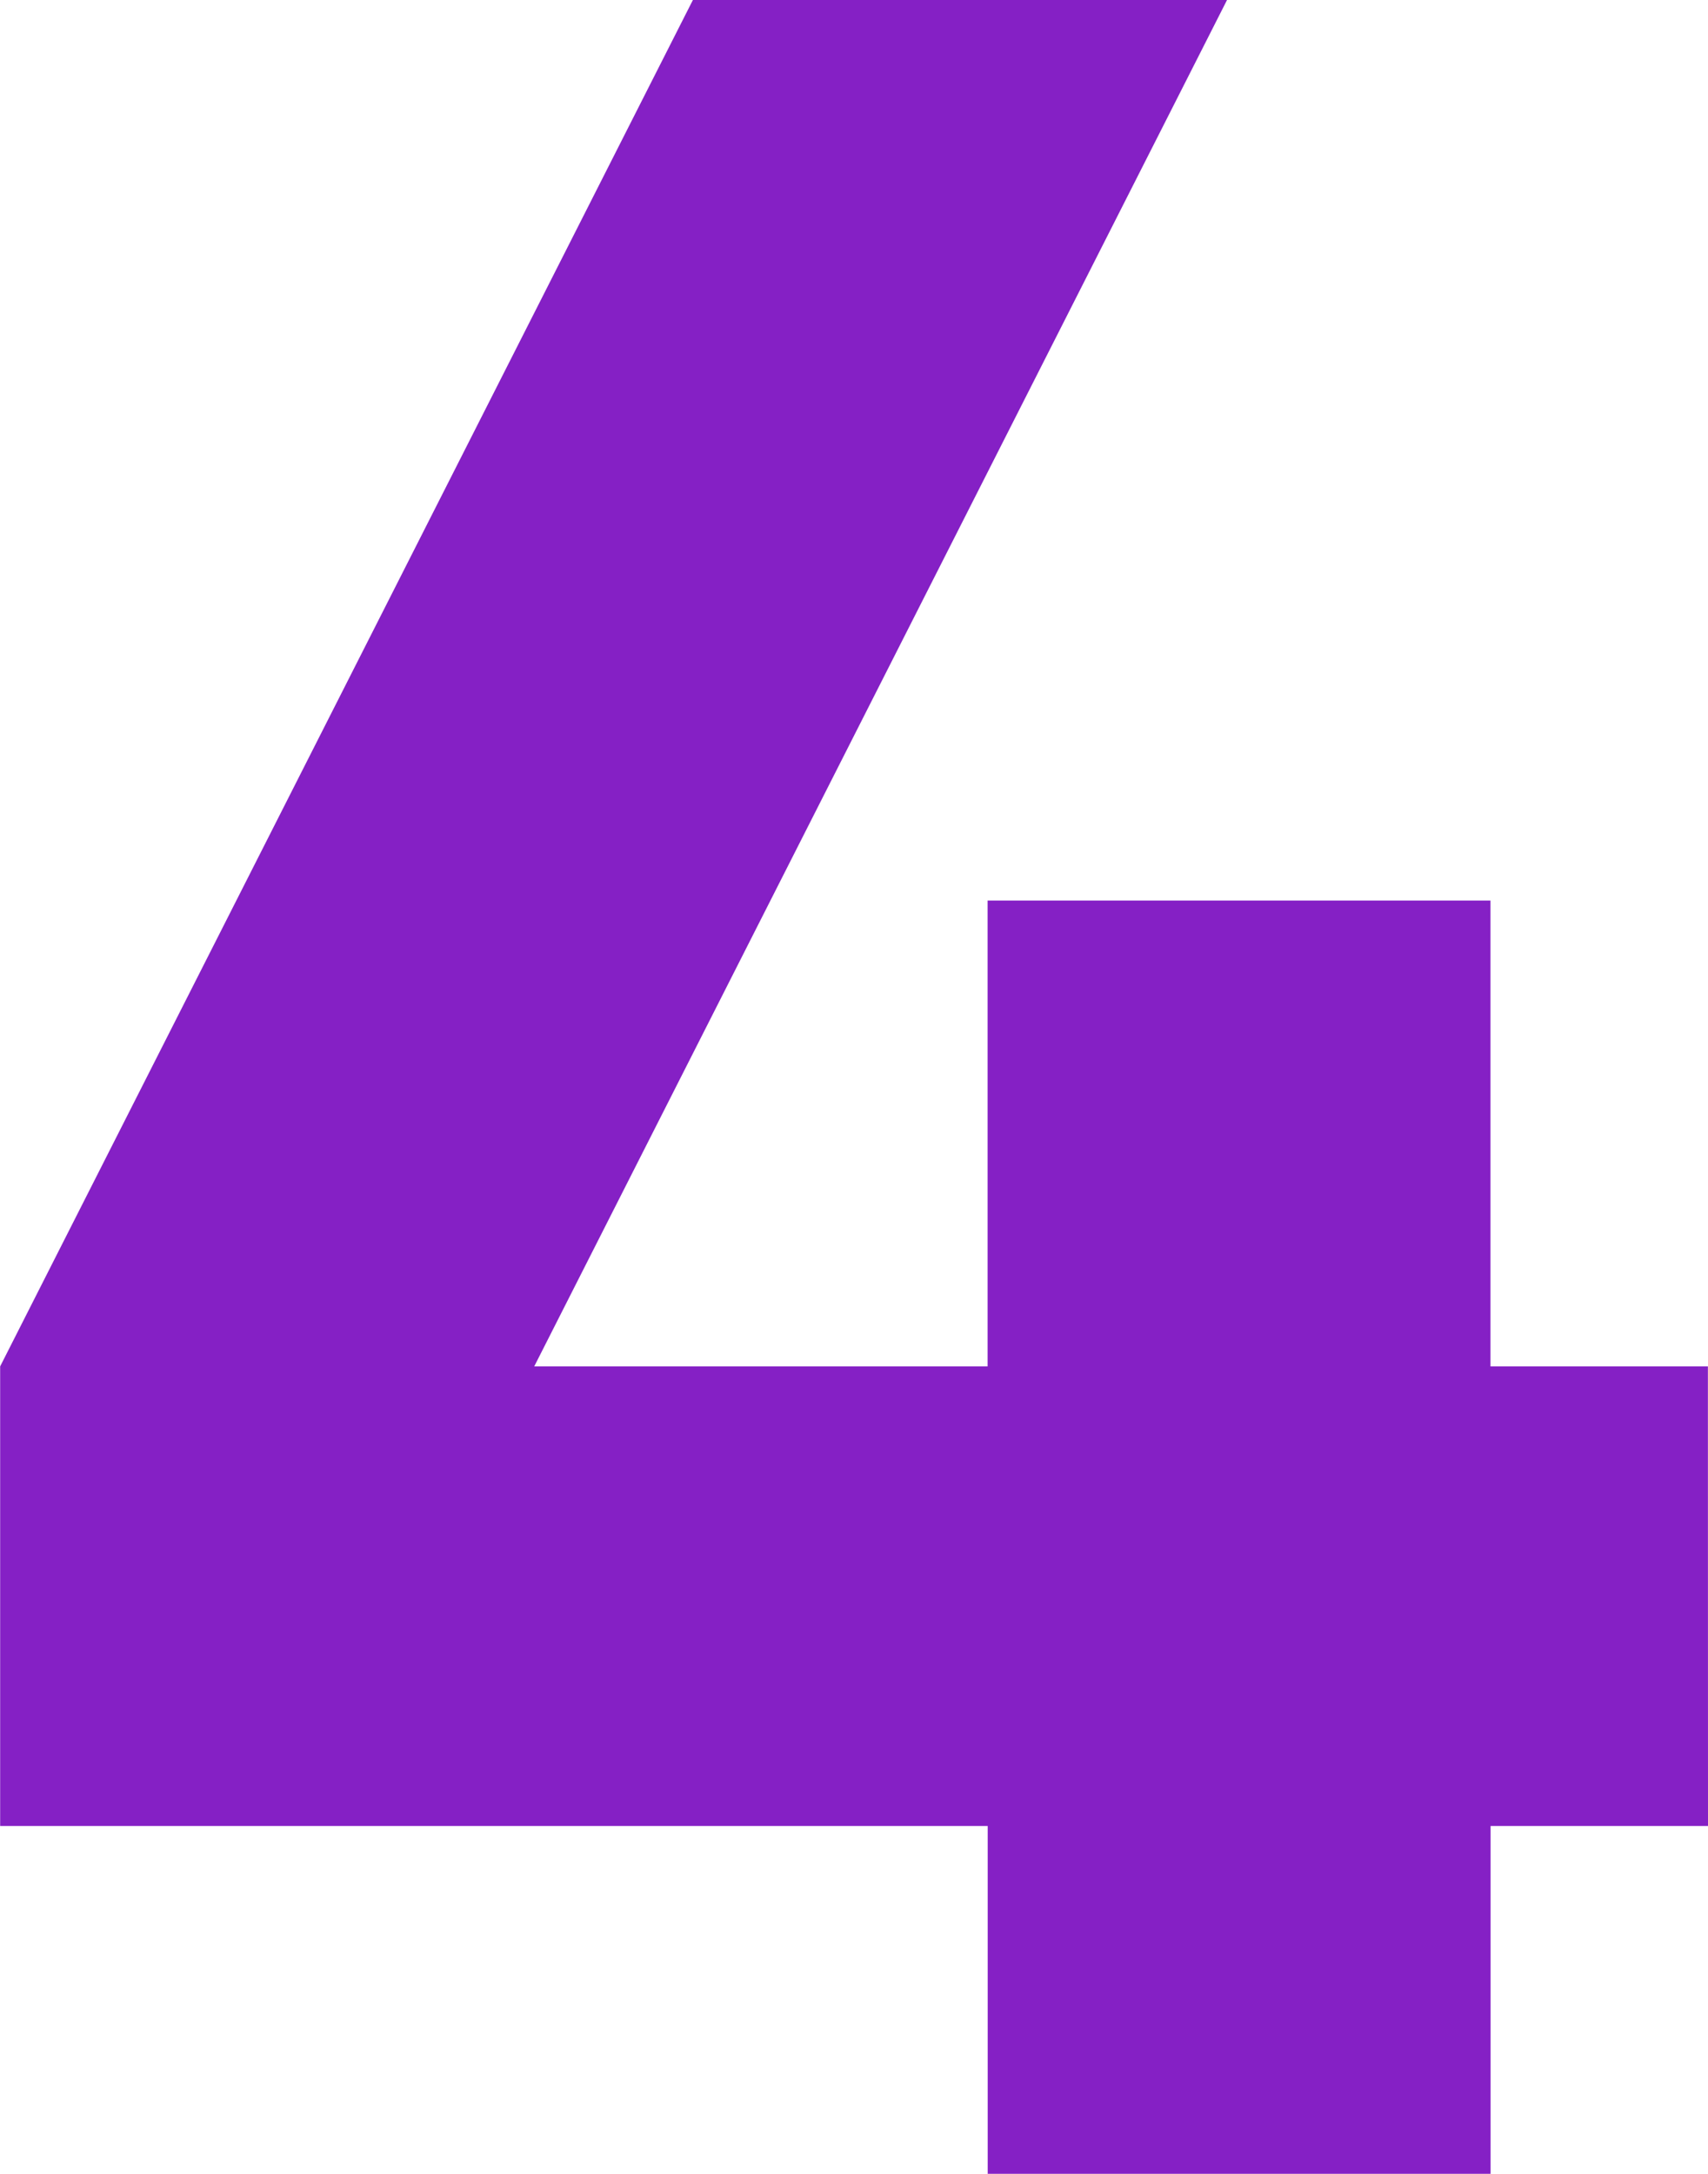 <svg xmlns="http://www.w3.org/2000/svg" width="33.285" height="42.362" viewBox="0 0 33.285 42.362">
  <path id="Path_7549" data-name="Path 7549" d="M2121.874,1967.074h-4.237v6.778h-9.8v-6.778h-19.245v-8.957l13.5-26.627h10.409L2099,1958.117h8.835v-9.077h9.8v9.077h4.237Z" transform="translate(-2088.589 -1931.49)" fill="#8520c5"/>
</svg>

